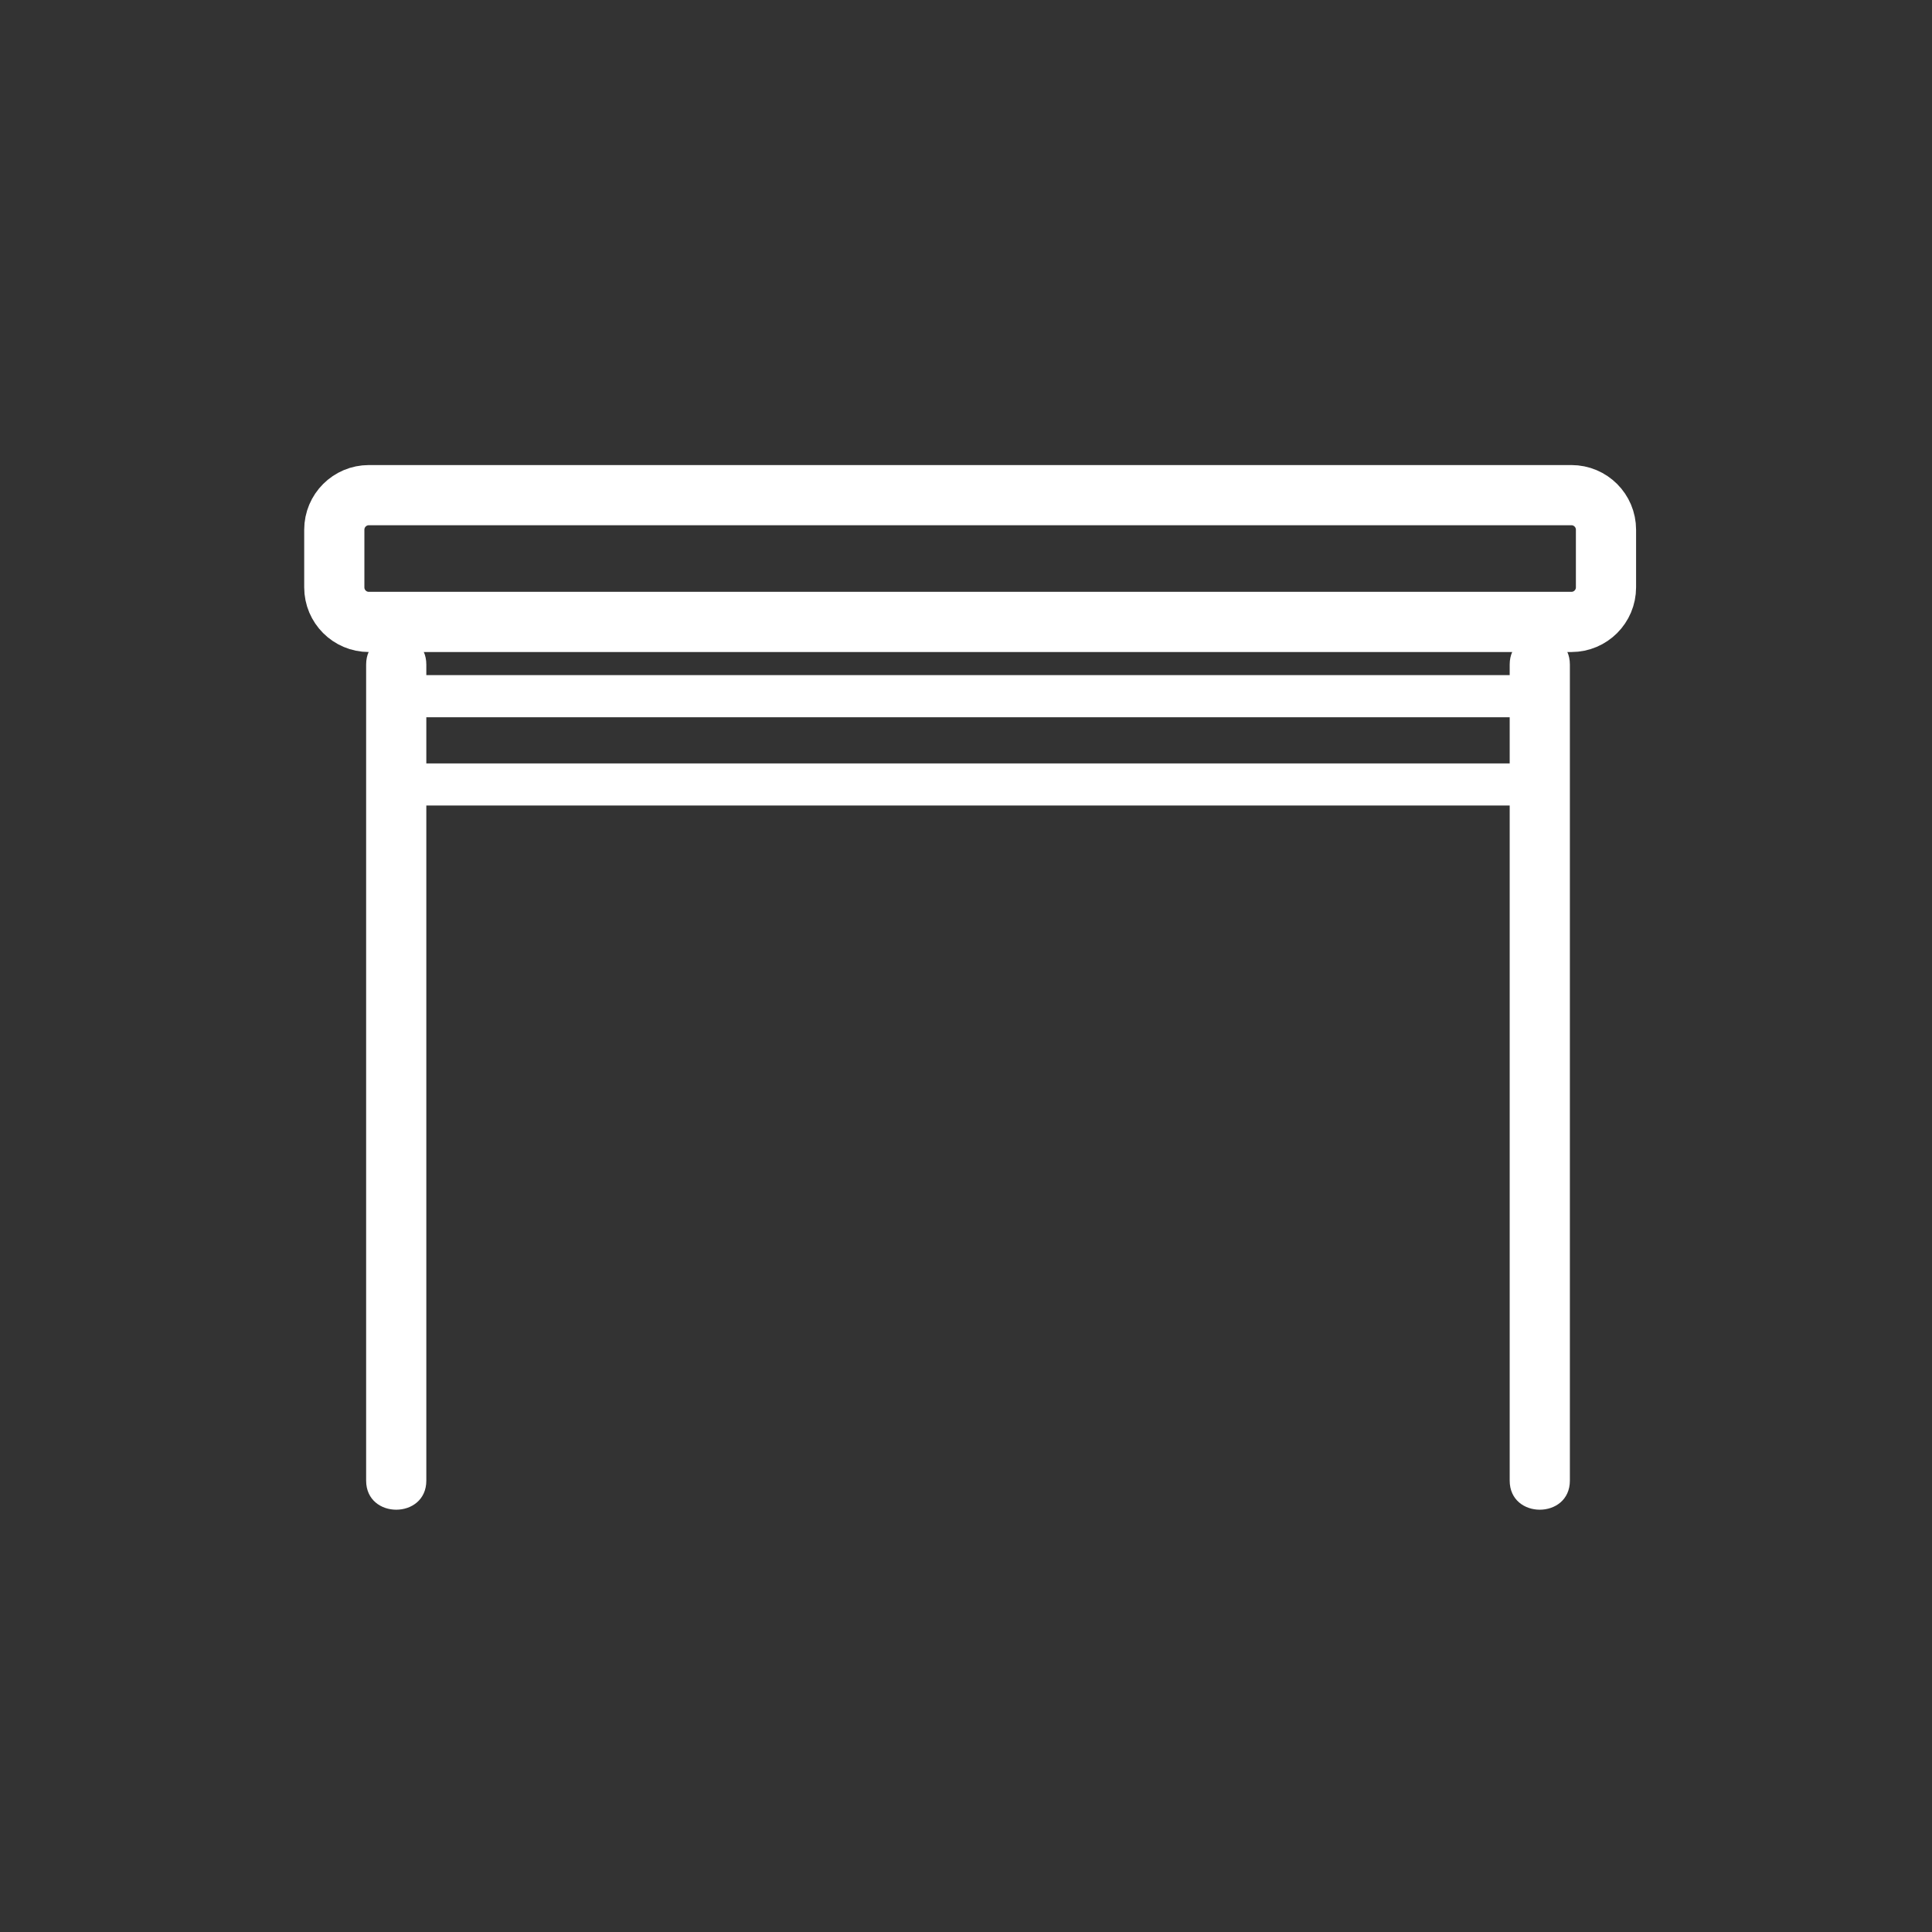 <svg xmlns="http://www.w3.org/2000/svg" viewBox="20 20 321 321">
<rect x="20" y="20" width="321" height="321" fill="#333333" stroke="none"/>
<g fill="#fff">
<path d="m80.833,130.417c0,45.143 0,90.286 0,135.429 0,.052 0,.103 0,.154 0,6.448 10,6.448 10,0 0-45.143 0-90.286 0-135.429 0-.051 0-.103 0-.154 0-6.449-10-6.449-10,0z"/>
<path d="m270.833,130.417c0,45.143 0,90.286 0,135.429 0,.052 0,.103 0,.154 0,6.448 10,6.448 10,0 0-45.143 0-90.286 0-135.429 0-.051 0-.103 0-.154 0-6.449-10-6.449-10,0z"/>
</g>
<path fill="none" stroke="#fff" stroke-width="10" d="m286.833,117.588c0,3.172-2.572,5.745-5.745,5.745h-199.801c-3.173,0-5.745-2.573-5.745-5.745v-9.575c0-3.173 2.572-5.745 5.745-5.745h199.801c3.173,0 5.745,2.572 5.745,5.745v9.575z"/>
<path fill="#fff" d="m272.459,146.407c-.113,.56 .604,.431-.631,.431-1.073,0-2.146,0-3.22,0-3.865,0-7.73,0-11.596,0-12.936,0-25.87,0-38.806,0-31.541,0-63.083,0-94.624,0-9.949,0-19.897,0-29.846,0-1.625,0-3.25,0-4.875,0 .841,0 .471-.918 .471-2.36 0-1.751 0-3.503 0-5.254 0-.228-.894-.052 .506-.052 21.638,0 43.275,0 64.912,0 27.778,0 55.555,0 83.333,0 9.18,0 18.358,0 27.538,0 2.121,0 4.243,0 6.364,0 1.195,0 .348,.125 .348-.354 0,2.84 0,5.68 0,8.521 0,4.514 7,4.514 7,0 0-5.256 1.51-15.167-6.528-15.167-1.625,0-3.25,0-4.875,0-9.949,0-19.897,0-29.847,0-31.541,0-63.082,0-94.623,0-18.209,0-36.418,0-54.627,0-8.118,0-7.23,11.861-6.139,17.265 .771,3.818 4.959,4.402 8.133,4.402 8.364,0 16.729,0 25.093,0 52.071,0 104.141,0 156.211,0 3.574,0 6.353-1.983 7.077-5.569 .891-4.409-5.855-6.286-6.749-1.863z"/>
</svg>
